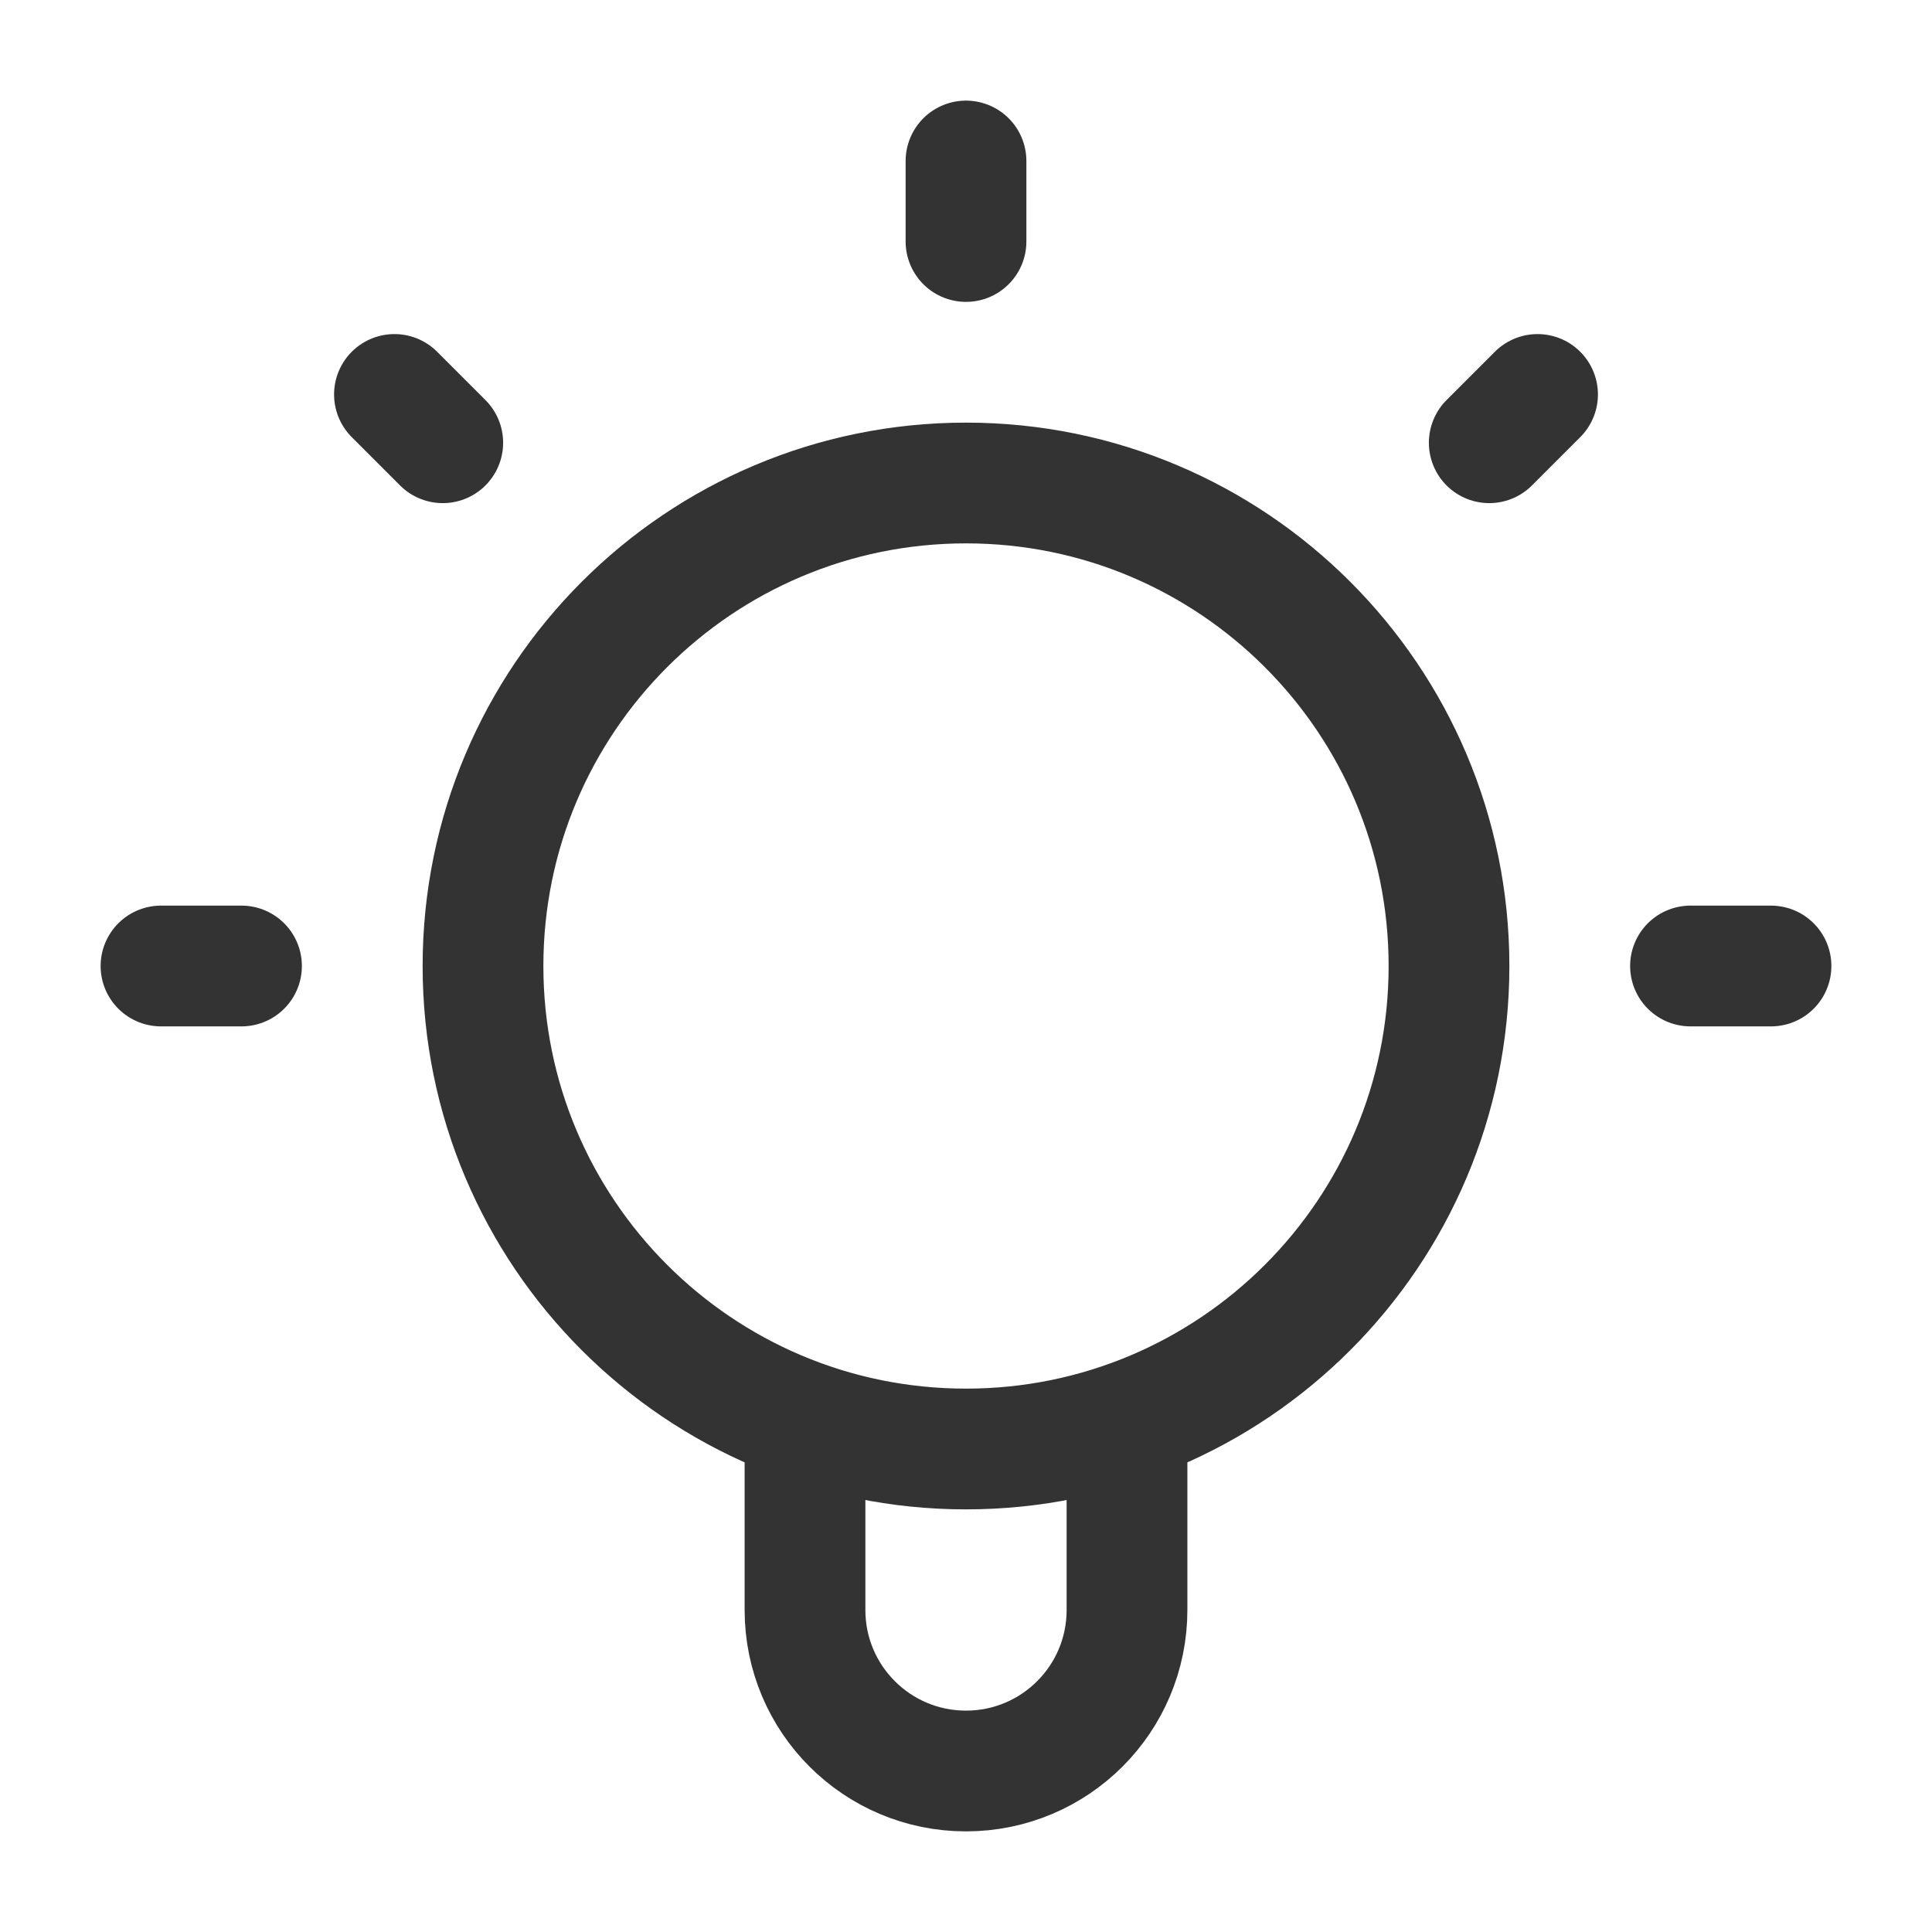 <svg width="24" height="24" viewBox="0 0 24 24" fill="none" xmlns="http://www.w3.org/2000/svg">
<g id="ico24_search_light">
<path id="Icon" d="M10 17.659V20C10 21.105 10.895 22 12 22C13.105 22 14 21.105 14 20V17.659M12 2V3M3 12H2M5.5 5.5L4.9 4.9M18.5 5.5L19.1 4.9M22 12H21M18 12C18 15.314 15.314 18 12 18C8.686 18 6 15.314 6 12C6 8.686 8.686 6 12 6C15.314 6 18 8.686 18 12Z" stroke="#333333" stroke-width="1.5" stroke-linecap="round" stroke-linejoin="round"/>
</g>
</svg>
